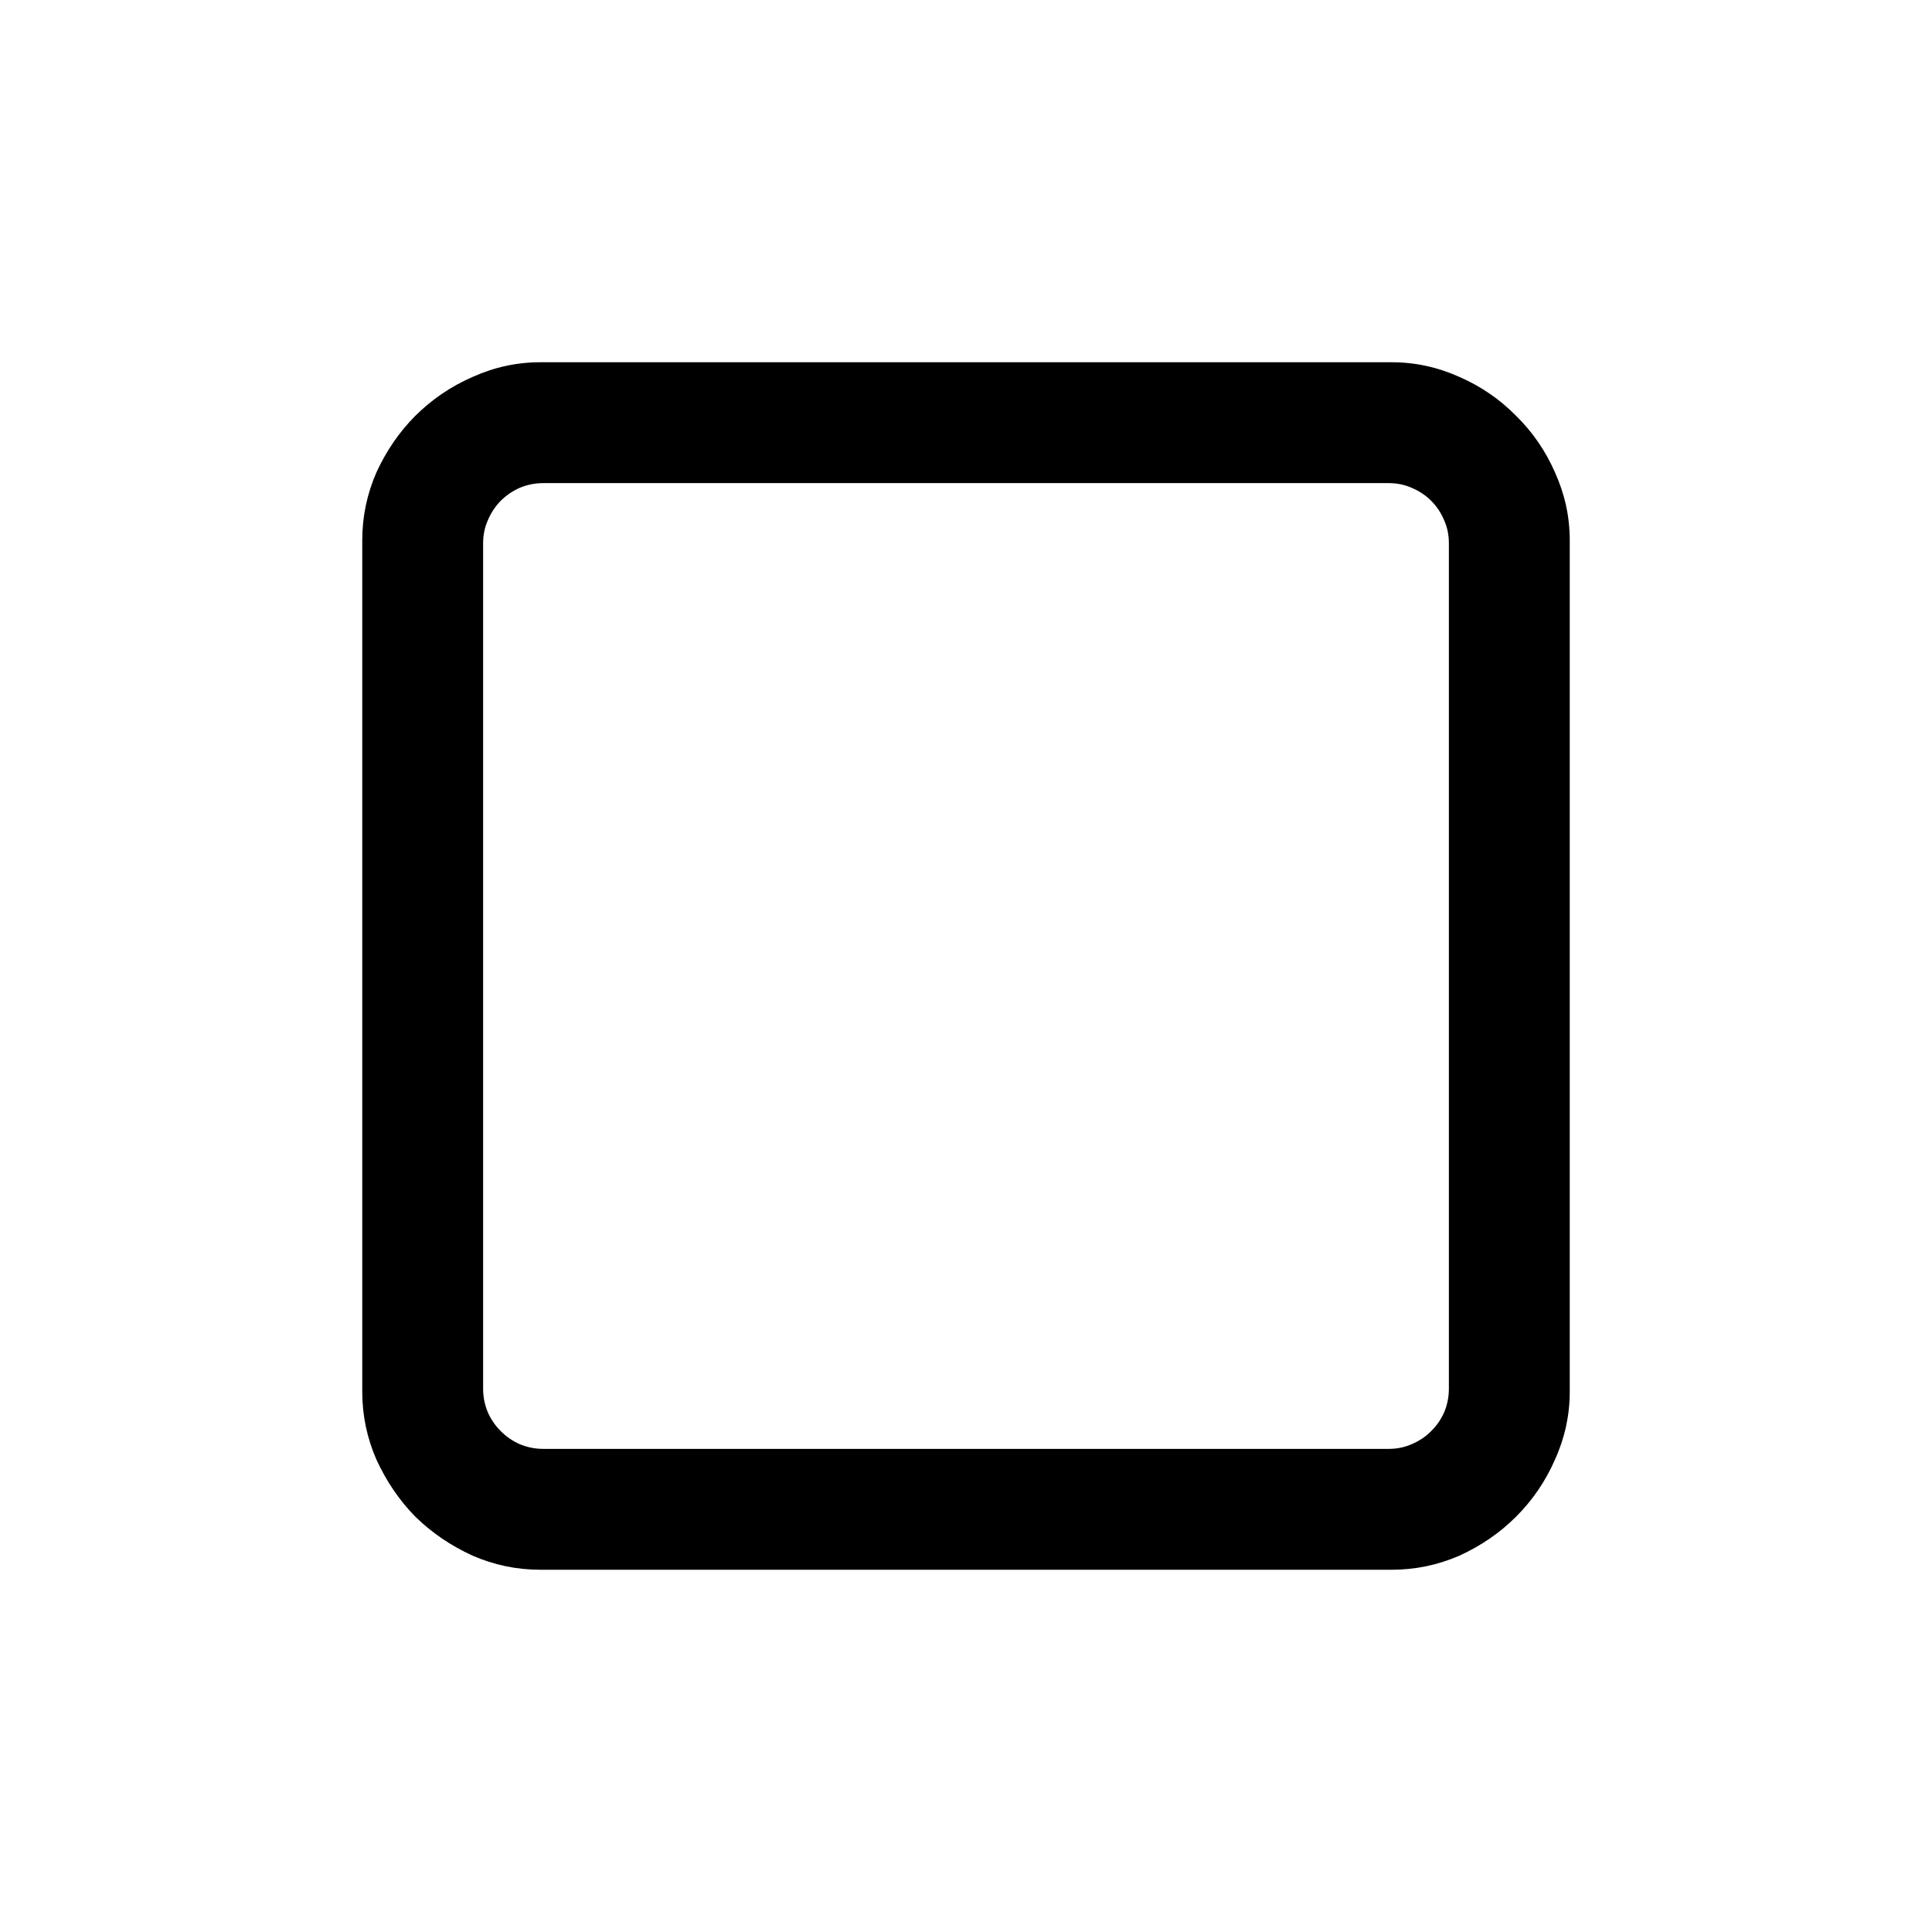 <svg width="16" height="16" viewBox="0 0 16 16" fill="none" xmlns="http://www.w3.org/2000/svg">
<path d="M4.475 13C4.279 13 4.092 12.961 3.913 12.883C3.734 12.801 3.576 12.694 3.439 12.56C3.306 12.424 3.199 12.266 3.117 12.087C3.039 11.908 3 11.721 3 11.525V4.475C3 4.279 3.039 4.092 3.117 3.913C3.199 3.734 3.306 3.578 3.439 3.444C3.576 3.308 3.734 3.2 3.913 3.122C4.092 3.041 4.279 3 4.475 3H11.525C11.721 3 11.908 3.041 12.087 3.122C12.266 3.2 12.422 3.308 12.556 3.444C12.692 3.578 12.8 3.734 12.878 3.913C12.959 4.092 13 4.279 13 4.475V11.525C13 11.721 12.959 11.908 12.878 12.087C12.8 12.266 12.692 12.424 12.556 12.56C12.422 12.694 12.266 12.801 12.087 12.883C11.908 12.961 11.721 13 11.525 13H4.475ZM11.501 11.999C11.569 11.999 11.633 11.986 11.691 11.96C11.753 11.934 11.807 11.898 11.852 11.852C11.898 11.807 11.934 11.755 11.96 11.696C11.986 11.634 11.999 11.569 11.999 11.501V4.499C11.999 4.431 11.986 4.367 11.96 4.309C11.934 4.247 11.898 4.193 11.852 4.147C11.807 4.102 11.753 4.066 11.691 4.04C11.633 4.014 11.569 4.001 11.501 4.001H4.499C4.431 4.001 4.366 4.014 4.304 4.04C4.245 4.066 4.193 4.102 4.147 4.147C4.102 4.193 4.066 4.247 4.04 4.309C4.014 4.367 4.001 4.431 4.001 4.499V11.501C4.001 11.569 4.014 11.634 4.04 11.696C4.066 11.755 4.102 11.807 4.147 11.852C4.193 11.898 4.245 11.934 4.304 11.96C4.366 11.986 4.431 11.999 4.499 11.999H11.501Z" fill="black"/>
</svg>
